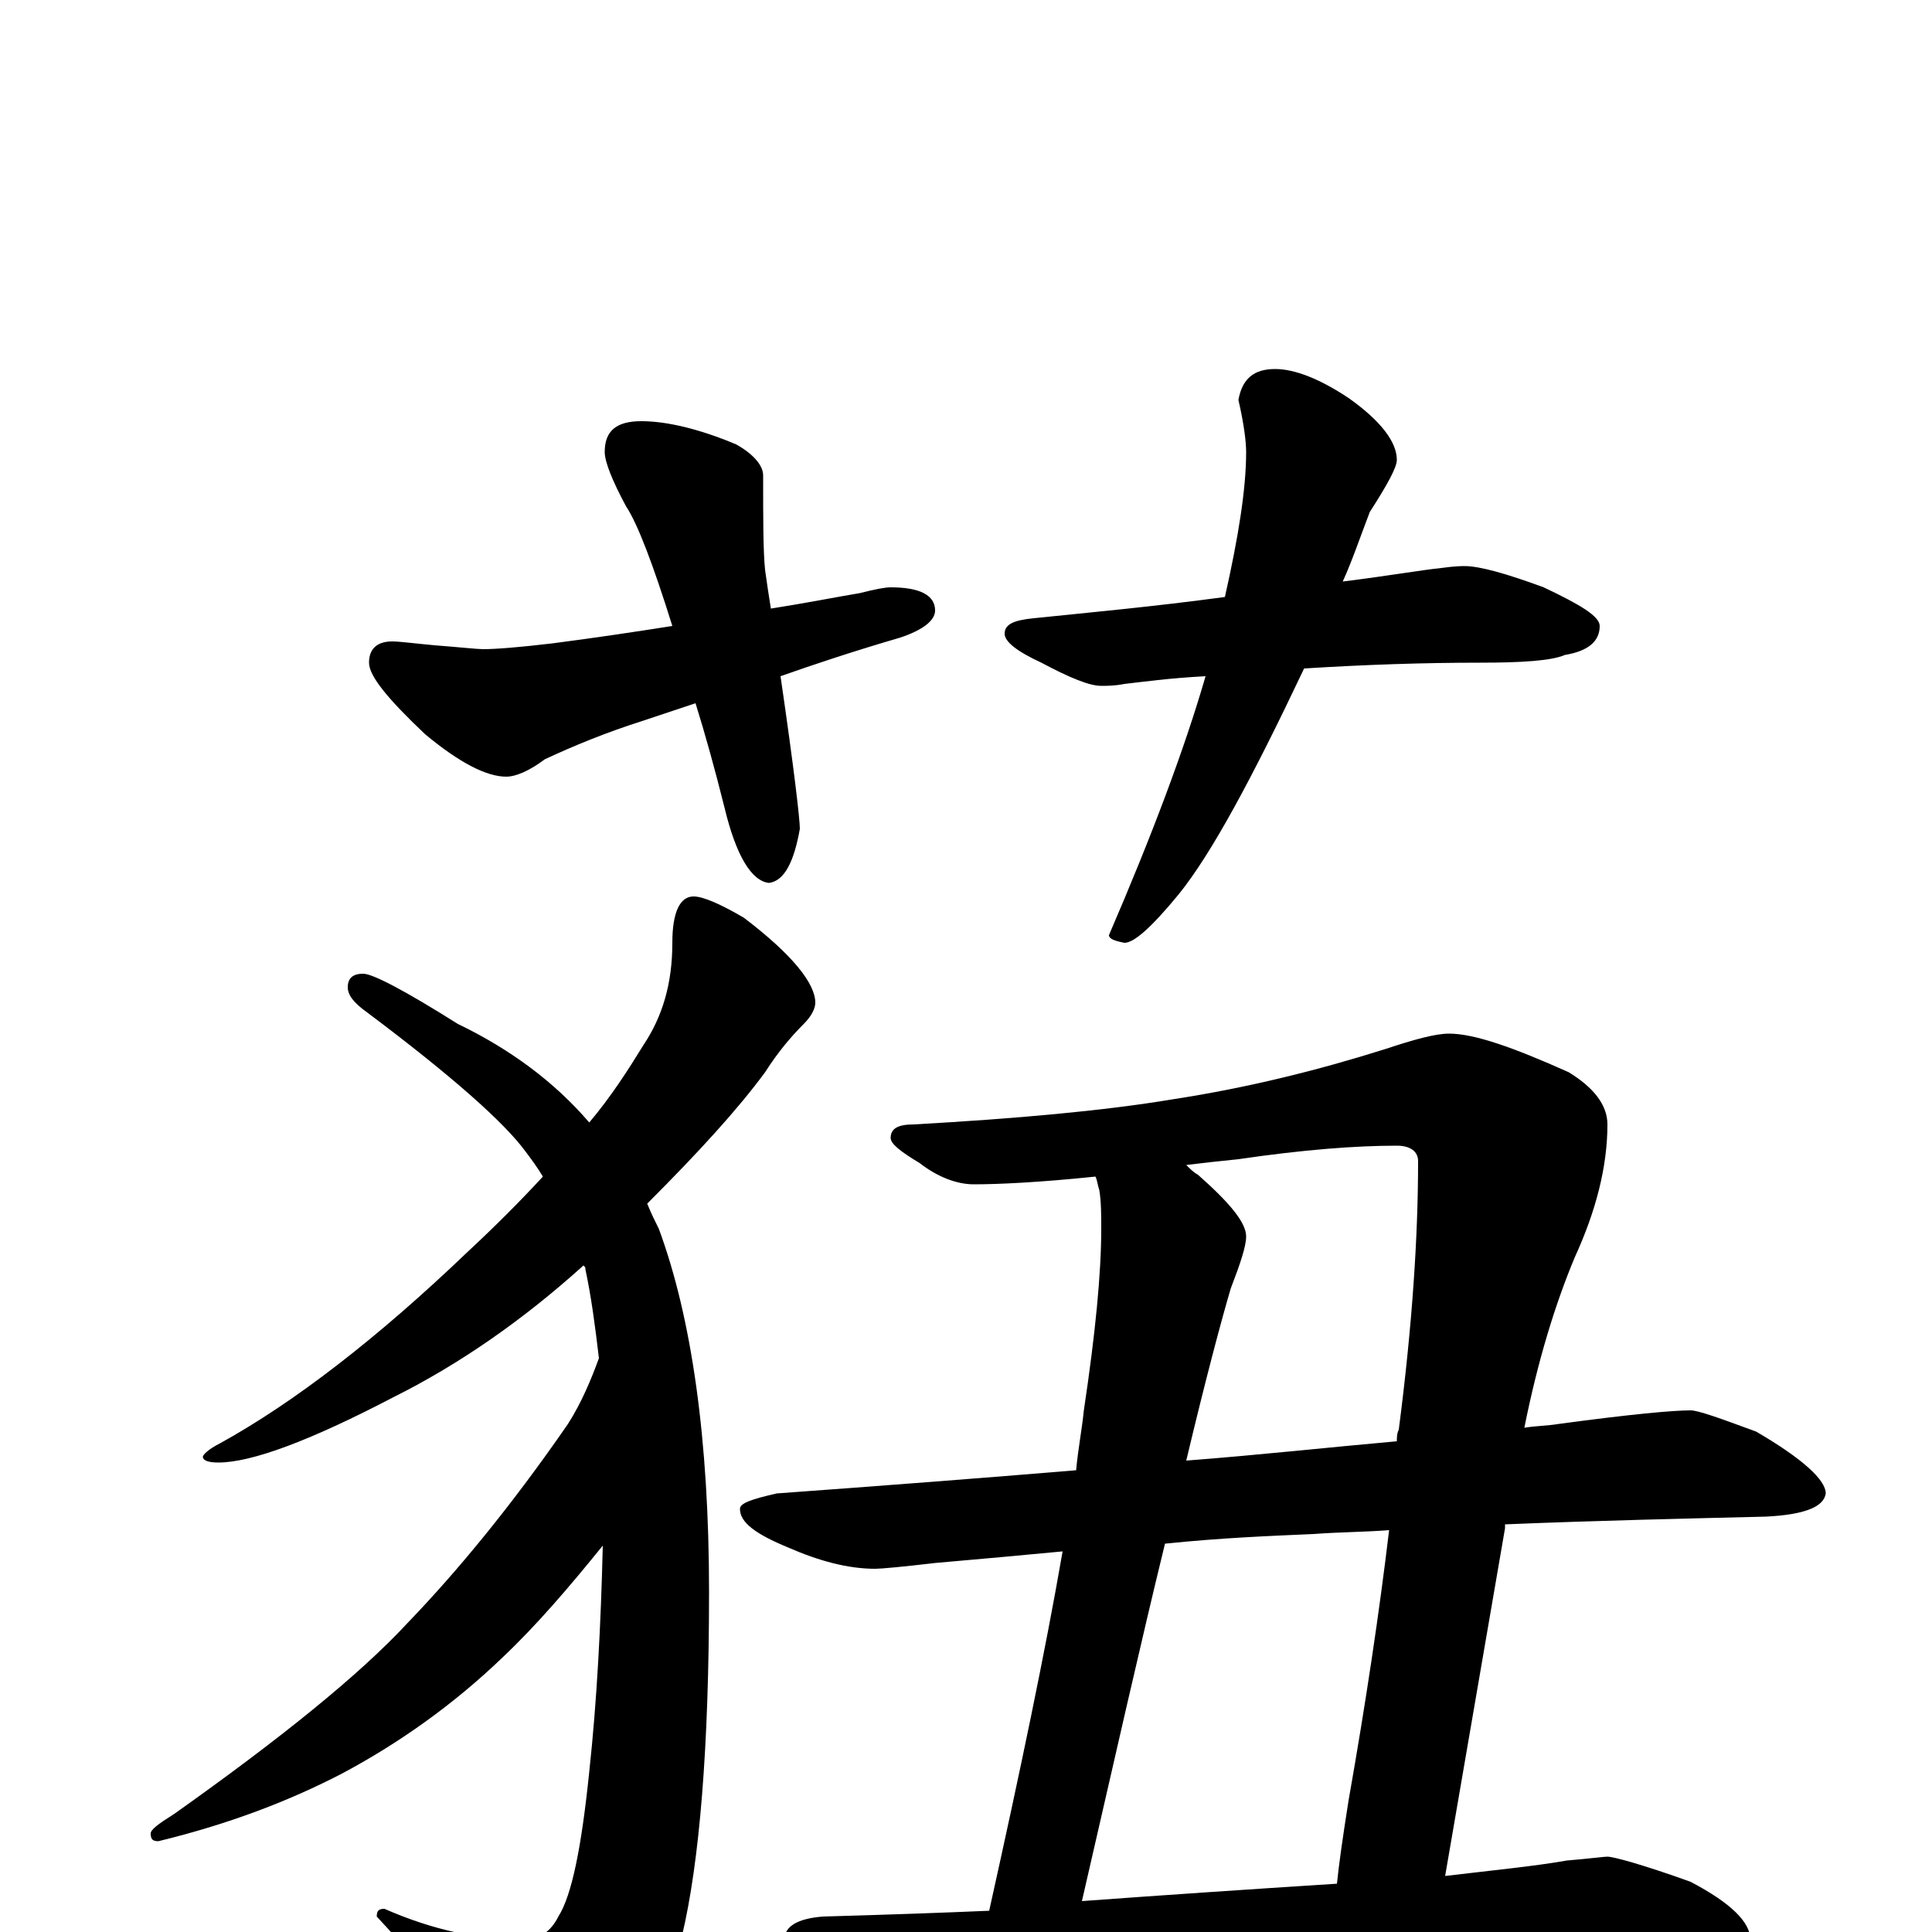 <?xml version="1.0" encoding="utf-8" ?>
<!DOCTYPE svg PUBLIC "-//W3C//DTD SVG 1.1//EN" "http://www.w3.org/Graphics/SVG/1.1/DTD/svg11.dtd">
<svg version="1.1" id="Layer_1" xmlns="http://www.w3.org/2000/svg" xmlns:xlink="http://www.w3.org/1999/xlink" x="0px" y="145px" width="1000px" height="1000px" viewBox="0 0 1000 1000" enable-background="new 0 0 1000 1000" xml:space="preserve">
<g id="Layer_1">
<path id="glyph" transform="matrix(1 0 0 -1 0 1000)" d="M332,782C345,782 362,778 381,770C390,765 395,759 395,754C395,731 395,715 396,705C397,698 398,691 399,685C418,688 433,691 445,693C453,695 458,696 461,696C476,696 484,692 484,684C484,679 478,674 466,670C442,663 421,656 404,650C411,602 414,576 414,571C411,554 406,544 398,543C389,544 381,557 375,582C370,602 365,620 360,636l-27,-9C314,621 297,614 282,607C274,601 267,598 262,598C252,598 238,605 220,620C201,638 191,650 191,657C191,664 195,668 203,668C207,668 214,667 225,666C238,665 247,664 250,664C257,664 269,665 286,667C309,670 329,673 348,676C338,708 330,729 324,738C317,751 313,761 313,766C313,777 319,782 332,782M660,809C670,809 683,804 698,794C715,782 723,771 723,762C723,758 718,749 709,735C704,722 700,710 695,699C719,702 736,705 746,706C753,707 757,707 758,707C766,707 780,703 799,696C818,687 828,681 828,676C828,668 822,663 810,661C803,658 788,657 766,657C737,657 707,656 675,654C648,597 627,558 610,537C596,520 587,512 582,512C577,513 574,514 574,516C596,567 613,612 624,650C605,649 591,647 582,646C577,645 573,645 570,645C564,645 554,649 539,657C526,663 520,668 520,672C520,677 525,679 535,680C564,683 597,686 634,691C641,722 645,747 645,766C645,771 644,780 641,793C643,804 649,809 660,809M359,536C364,536 373,532 385,525C410,506 422,491 422,481C422,478 420,474 416,470C410,464 403,456 396,445C382,426 362,404 335,377C337,372 339,368 341,364C358,318 367,255 367,176C367,95 362,36 353,-2C345,-36 333,-61 316,-77C303,-90 292,-97 285,-97C279,-97 273,-92 268,-82C246,-51 222,-21 195,8C195,11 196,12 199,12C224,1 248,-4 270,-4C279,-4 285,0 289,8C296,19 301,44 305,83C309,120 311,159 312,200C295,179 278,159 260,142C235,118 207,98 177,82C150,68 119,56 82,47C79,47 78,48 78,51C78,53 82,56 90,61C145,100 186,133 211,160C237,187 265,221 294,263C301,274 306,286 310,297C308,314 306,329 303,343C303,344 303,344 302,345C271,317 238,294 204,277C160,254 130,243 113,243C108,243 105,244 105,246C105,247 108,250 114,253C152,274 195,307 242,352C256,365 269,378 281,391C278,396 275,400 272,404C261,419 234,443 190,476C183,481 180,485 180,489C180,494 183,496 188,496C193,496 210,487 237,470C264,457 287,440 305,419C316,432 325,446 333,459C343,474 348,491 348,512C348,528 352,536 359,536M750,465C763,465 783,458 812,445C825,437 832,428 832,418C832,396 826,373 815,349C805,325 796,296 789,261C795,262 801,262 807,263C844,268 866,270 875,270C879,270 890,266 909,259C933,245 945,234 945,227C944,220 934,216 914,215C873,214 828,213 779,211C779,210 779,210 779,209l-31,-180C773,32 794,34 811,37C823,38 830,39 832,39C835,39 850,35 875,26C896,15 906,5 906,-4C906,-11 892,-15 863,-15l-96,0C733,-15 687,-17 629,-20C590,-21 547,-25 500,-32C488,-34 480,-35 477,-35C468,-35 454,-31 435,-24C416,-15 406,-9 406,-4C406,3 413,7 426,8C461,9 489,10 512,11C528,83 541,145 550,197C529,195 507,193 484,191C467,189 456,188 453,188C439,188 424,192 408,199C391,206 383,212 383,219C383,222 389,224 402,227C457,231 509,235 557,239C558,250 560,260 561,270C567,310 570,341 570,364C570,371 570,378 569,384C568,387 568,389 567,391C538,388 517,387 504,387C495,387 485,391 476,398C466,404 461,408 461,411C461,416 465,418 473,418C526,421 571,425 607,431C646,437 682,446 717,457C732,462 743,465 750,465M560,16C601,19 645,22 692,25C693,35 695,49 698,68C707,119 714,166 719,208C706,207 693,207 680,206C657,205 632,204 603,201C591,152 577,90 560,16M614,244C653,247 689,251 723,254C723,256 723,258 724,260C731,314 734,360 734,399C734,404 730,407 723,407C702,407 675,405 641,400C631,399 622,398 614,397C616,395 618,393 620,392C637,377 645,367 645,360C645,355 642,346 637,333C632,316 624,286 614,244z"/>
</g>
</svg>
